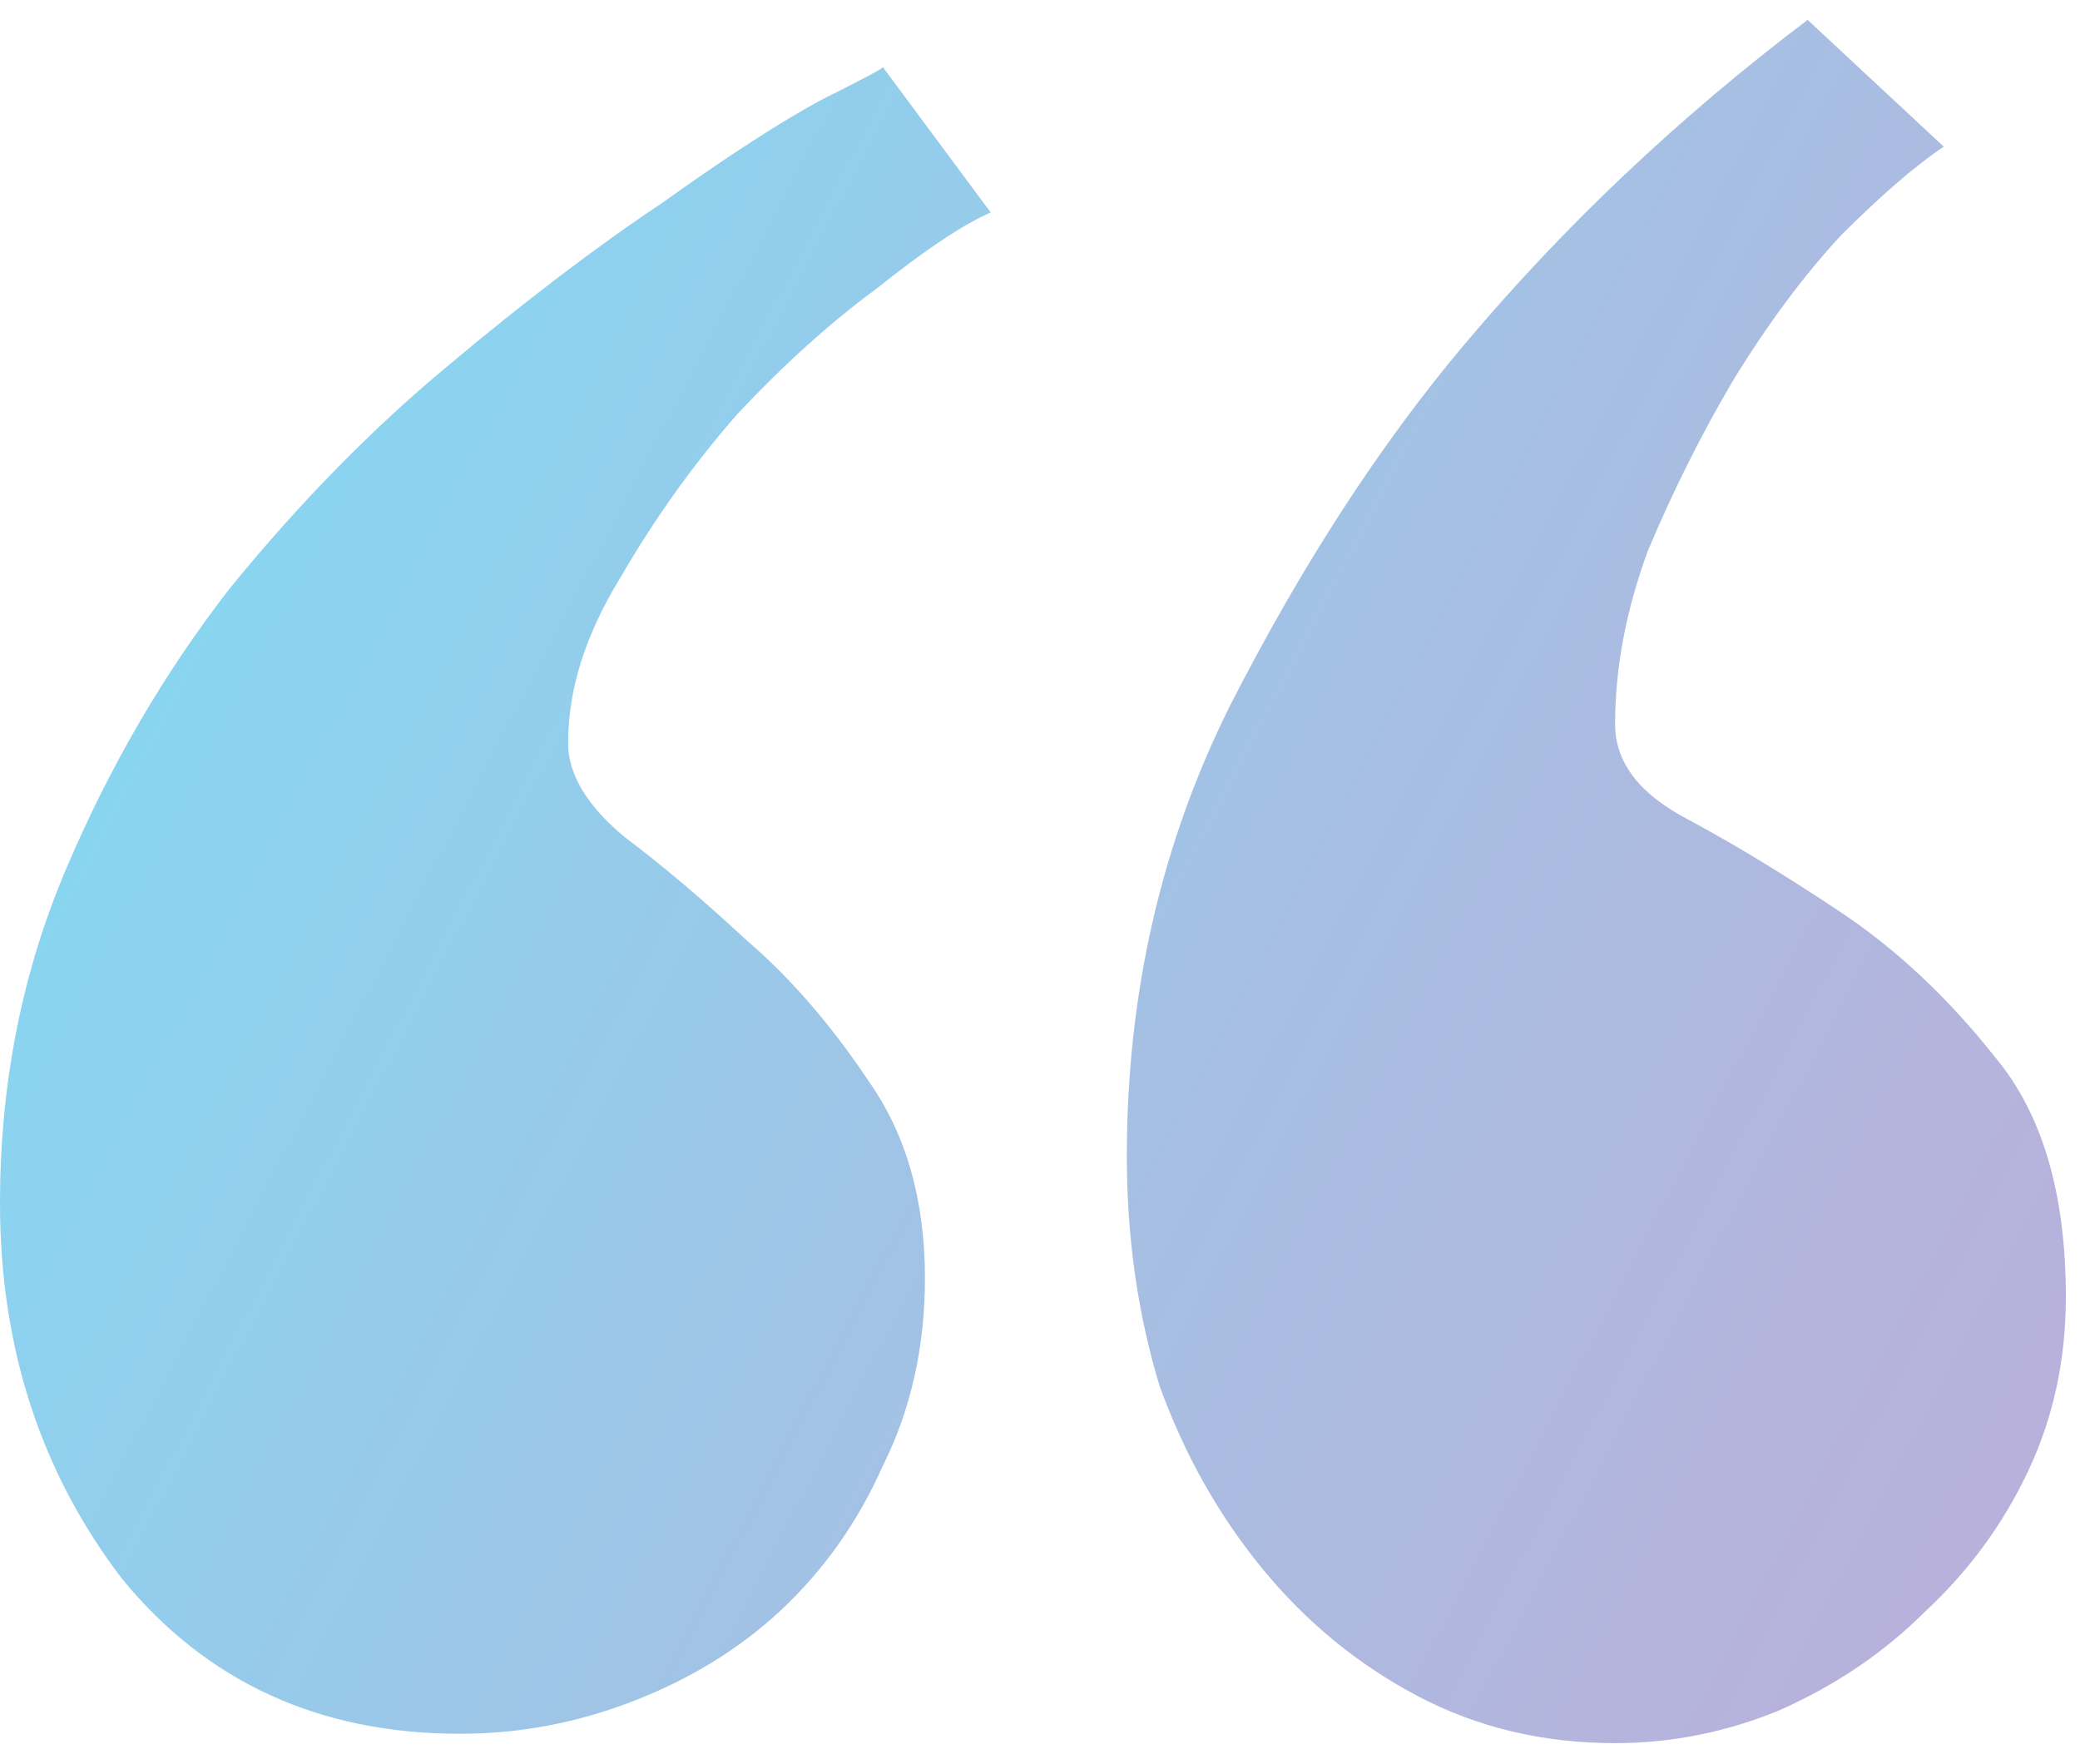 <svg width="79" height="67" viewBox="0 0 79 67" fill="none" xmlns="http://www.w3.org/2000/svg">
<path d="M17.476 65.844C12.126 65.844 7.846 63.882 4.636 59.959C1.545 55.917 0 51.162 0 45.693C0 41.175 0.832 36.955 2.497 33.032C4.161 29.109 6.241 25.542 8.738 22.332C11.353 19.123 14.088 16.329 16.941 13.951C19.913 11.455 22.647 9.374 25.144 7.71C27.64 5.927 29.661 4.619 31.207 3.787C32.871 2.955 33.644 2.539 33.525 2.539L37.626 8.067C36.556 8.542 35.13 9.493 33.346 10.92C31.563 12.227 29.78 13.832 27.997 15.735C26.332 17.637 24.846 19.717 23.539 21.976C22.231 24.116 21.577 26.196 21.577 28.217C21.577 29.406 22.291 30.595 23.717 31.784C25.144 32.854 26.689 34.161 28.354 35.707C30.018 37.133 31.563 38.917 32.99 41.056C34.416 43.078 35.13 45.574 35.13 48.546C35.13 51.162 34.595 53.539 33.525 55.679C32.574 57.819 31.266 59.662 29.602 61.207C28.056 62.634 26.214 63.763 24.074 64.595C21.934 65.427 19.735 65.844 17.476 65.844ZM61.343 66.2C58.609 66.2 56.112 65.606 53.854 64.417C51.595 63.228 49.633 61.623 47.969 59.602C46.305 57.581 44.997 55.263 44.046 52.648C43.214 49.913 42.798 47.001 42.798 43.91C42.798 37.728 44.105 32.022 46.721 26.791C49.455 21.441 52.427 16.864 55.637 13.06C59.441 8.542 63.781 4.441 68.655 0.755L73.826 5.57C72.756 6.283 71.448 7.413 69.903 8.958C68.476 10.504 67.109 12.346 65.802 14.486C64.613 16.507 63.543 18.647 62.592 20.906C61.76 23.165 61.343 25.364 61.343 27.504C61.343 28.93 62.235 30.119 64.018 31.07C65.802 32.022 67.763 33.21 69.903 34.637C72.043 36.063 74.004 37.906 75.788 40.165C77.571 42.305 78.463 45.336 78.463 49.259C78.463 51.637 77.987 53.836 77.036 55.857C76.085 57.878 74.777 59.662 73.113 61.207C71.567 62.753 69.725 64.001 67.585 64.952C65.564 65.784 63.483 66.2 61.343 66.2Z" fill="url(#paint0_linear)"/>
<defs>
<linearGradient id="paint0_linear" x1="79.121" y1="66.14" x2="-10.513" y2="19.253" gradientUnits="userSpaceOnUse">
<stop stop-color="#BCAED9"/>
<stop offset="0.343" stop-color="#AABCE1"/>
<stop offset="1" stop-color="#7DDEF6"/>
</linearGradient>
</defs>
</svg>
